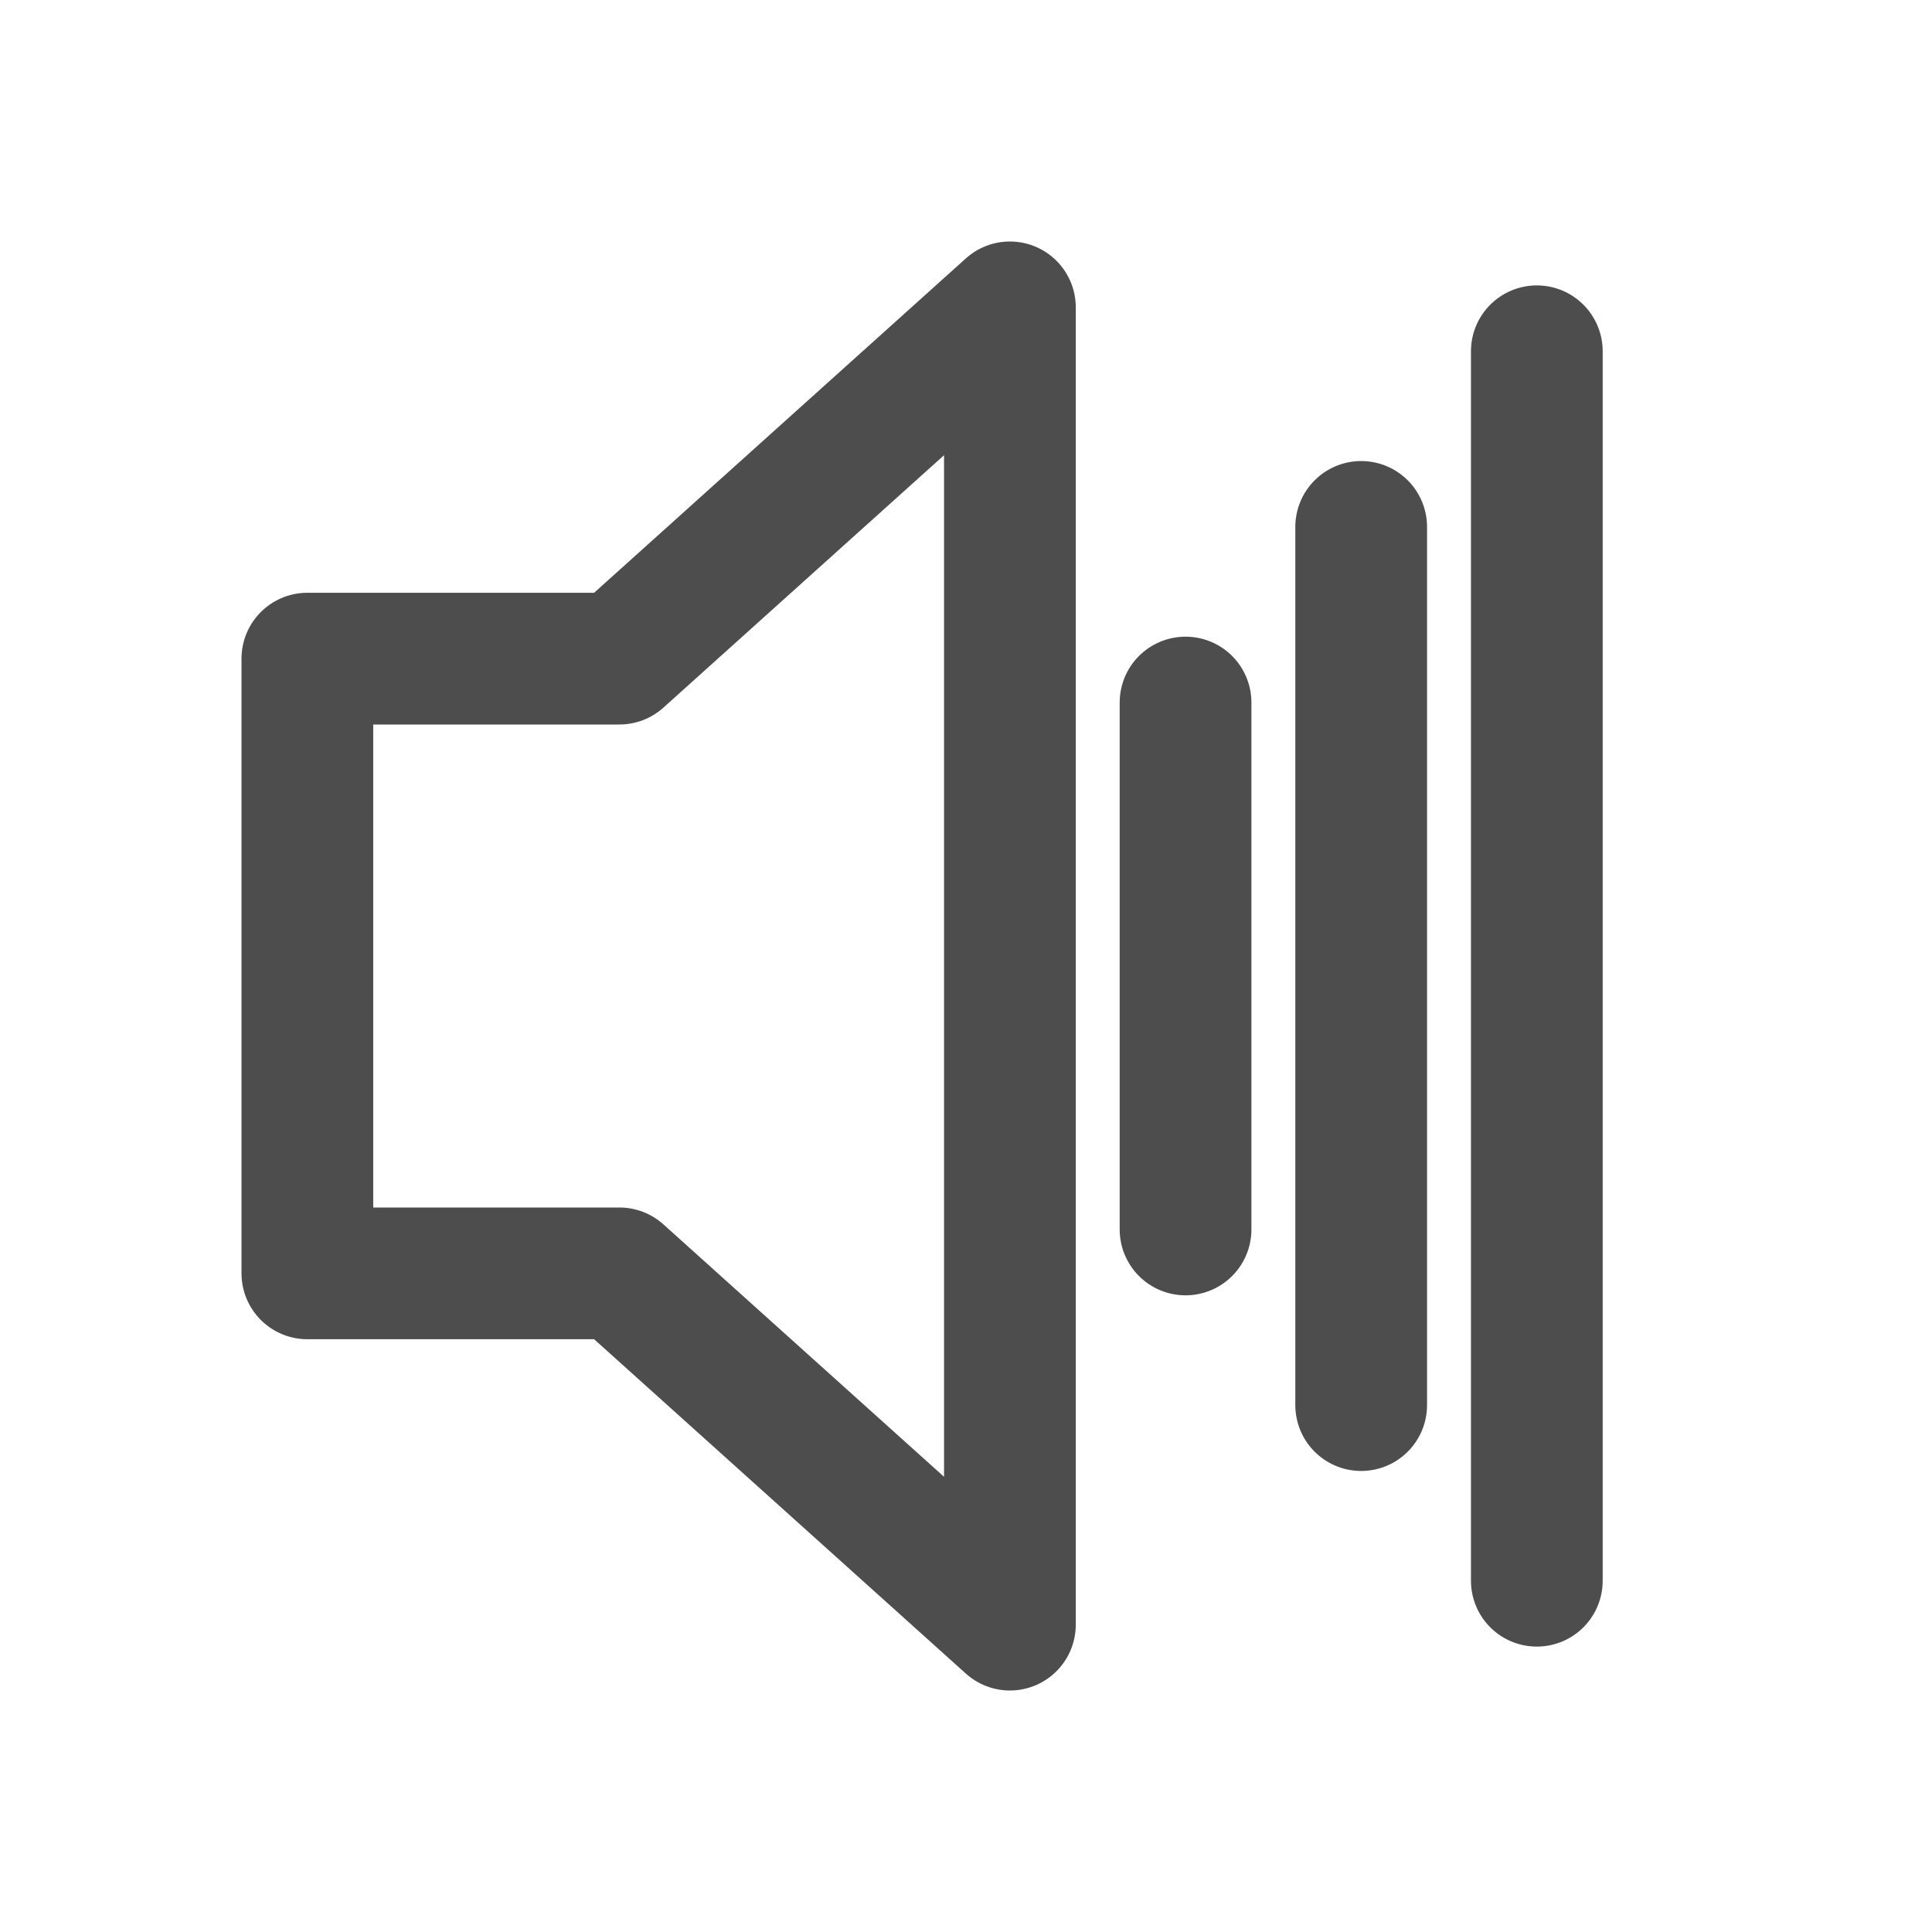 <?xml version="1.0" encoding="UTF-8" standalone="no"?>
<svg
   xmlns:dc="http://purl.org/dc/elements/1.1/"
   xmlns:cc="http://creativecommons.org/ns#"
   xmlns:rdf="http://www.w3.org/1999/02/22-rdf-syntax-ns#"
   xmlns:svg="http://www.w3.org/2000/svg"
   xmlns="http://www.w3.org/2000/svg"
   xmlns:sodipodi="http://sodipodi.sourceforge.net/DTD/sodipodi-0.dtd"
   xmlns:inkscape="http://www.inkscape.org/namespaces/inkscape"
   width="22px"
   height="22px"
   viewBox="0 0 22 22"
   version="1.1"
   id="svg16"
   sodipodi:docname="audio-volume-medium.svg"
   inkscape:version="0.92.2pre0 (973e216, 2017-07-25)">
  <sodipodi:namedview
     pagecolor="#ffffff"
     bordercolor="#666666"
     borderopacity="1"
     objecttolerance="10"
     gridtolerance="10"
     guidetolerance="10"
     inkscape:pageopacity="0"
     inkscape:pageshadow="2"
     inkscape:window-width="1366"
     inkscape:window-height="732"
     id="namedview18"
     showgrid="false"
     inkscape:zoom="10.727273"
     inkscape:cx="9.7849933"
     inkscape:cy="11"
     inkscape:window-x="0"
     inkscape:window-y="0"
     inkscape:window-maximized="1"
     inkscape:current-layer="svg16" />
  <!-- Generator: Sketch 41.2 (35397) - http://www.bohemiancoding.com/sketch -->
  <title
     id="title2">audio-volume-medium</title>
  <desc
     id="desc4">Created with Sketch.</desc>
  <defs
     id="defs6" />
  <g
     id="Page-1"
     stroke="none"
     stroke-width="1"
     fill="none"
     fill-rule="evenodd">
    <g
       id="audio-volume-medium"
       stroke="#303030">
      <polygon
         id="Stroke-208"
         points="3.5 7.5 3.5 14.5 7.053 14.5 11.5 18.5 11.5 3.5 7.053 7.5"
         style="stroke-width:1.5;stroke-miterlimit:4;stroke-dasharray:none;stroke-linejoin:round;stroke-linecap:round;stroke:#4d4d4d;stroke-opacity:1;paint-order:stroke markers fill" />
      <path
         d="M13.5,8 L13.5,14"
         id="Path-2"
         style="stroke:#4d4d4d;stroke-opacity:1;stroke-linejoin:round;stroke-linecap:round;stroke-width:1.5;stroke-miterlimit:4;stroke-dasharray:none" />
      <path
         d="M15.5,6 L15.5,16"
         id="path10"
         style="stroke:#4d4d4d;stroke-opacity:1;stroke-linejoin:round;stroke-linecap:round;stroke-width:1.5;stroke-miterlimit:4;stroke-dasharray:none" />
      <path
         d="M17.5,4 L17.5,18"
         id="path12"
         style="stroke:#4d4d4d;stroke-opacity:1;stroke-linejoin:round;stroke-linecap:round;stroke-width:1.5;stroke-miterlimit:4;stroke-dasharray:none" />
    </g>
  </g>
</svg>
